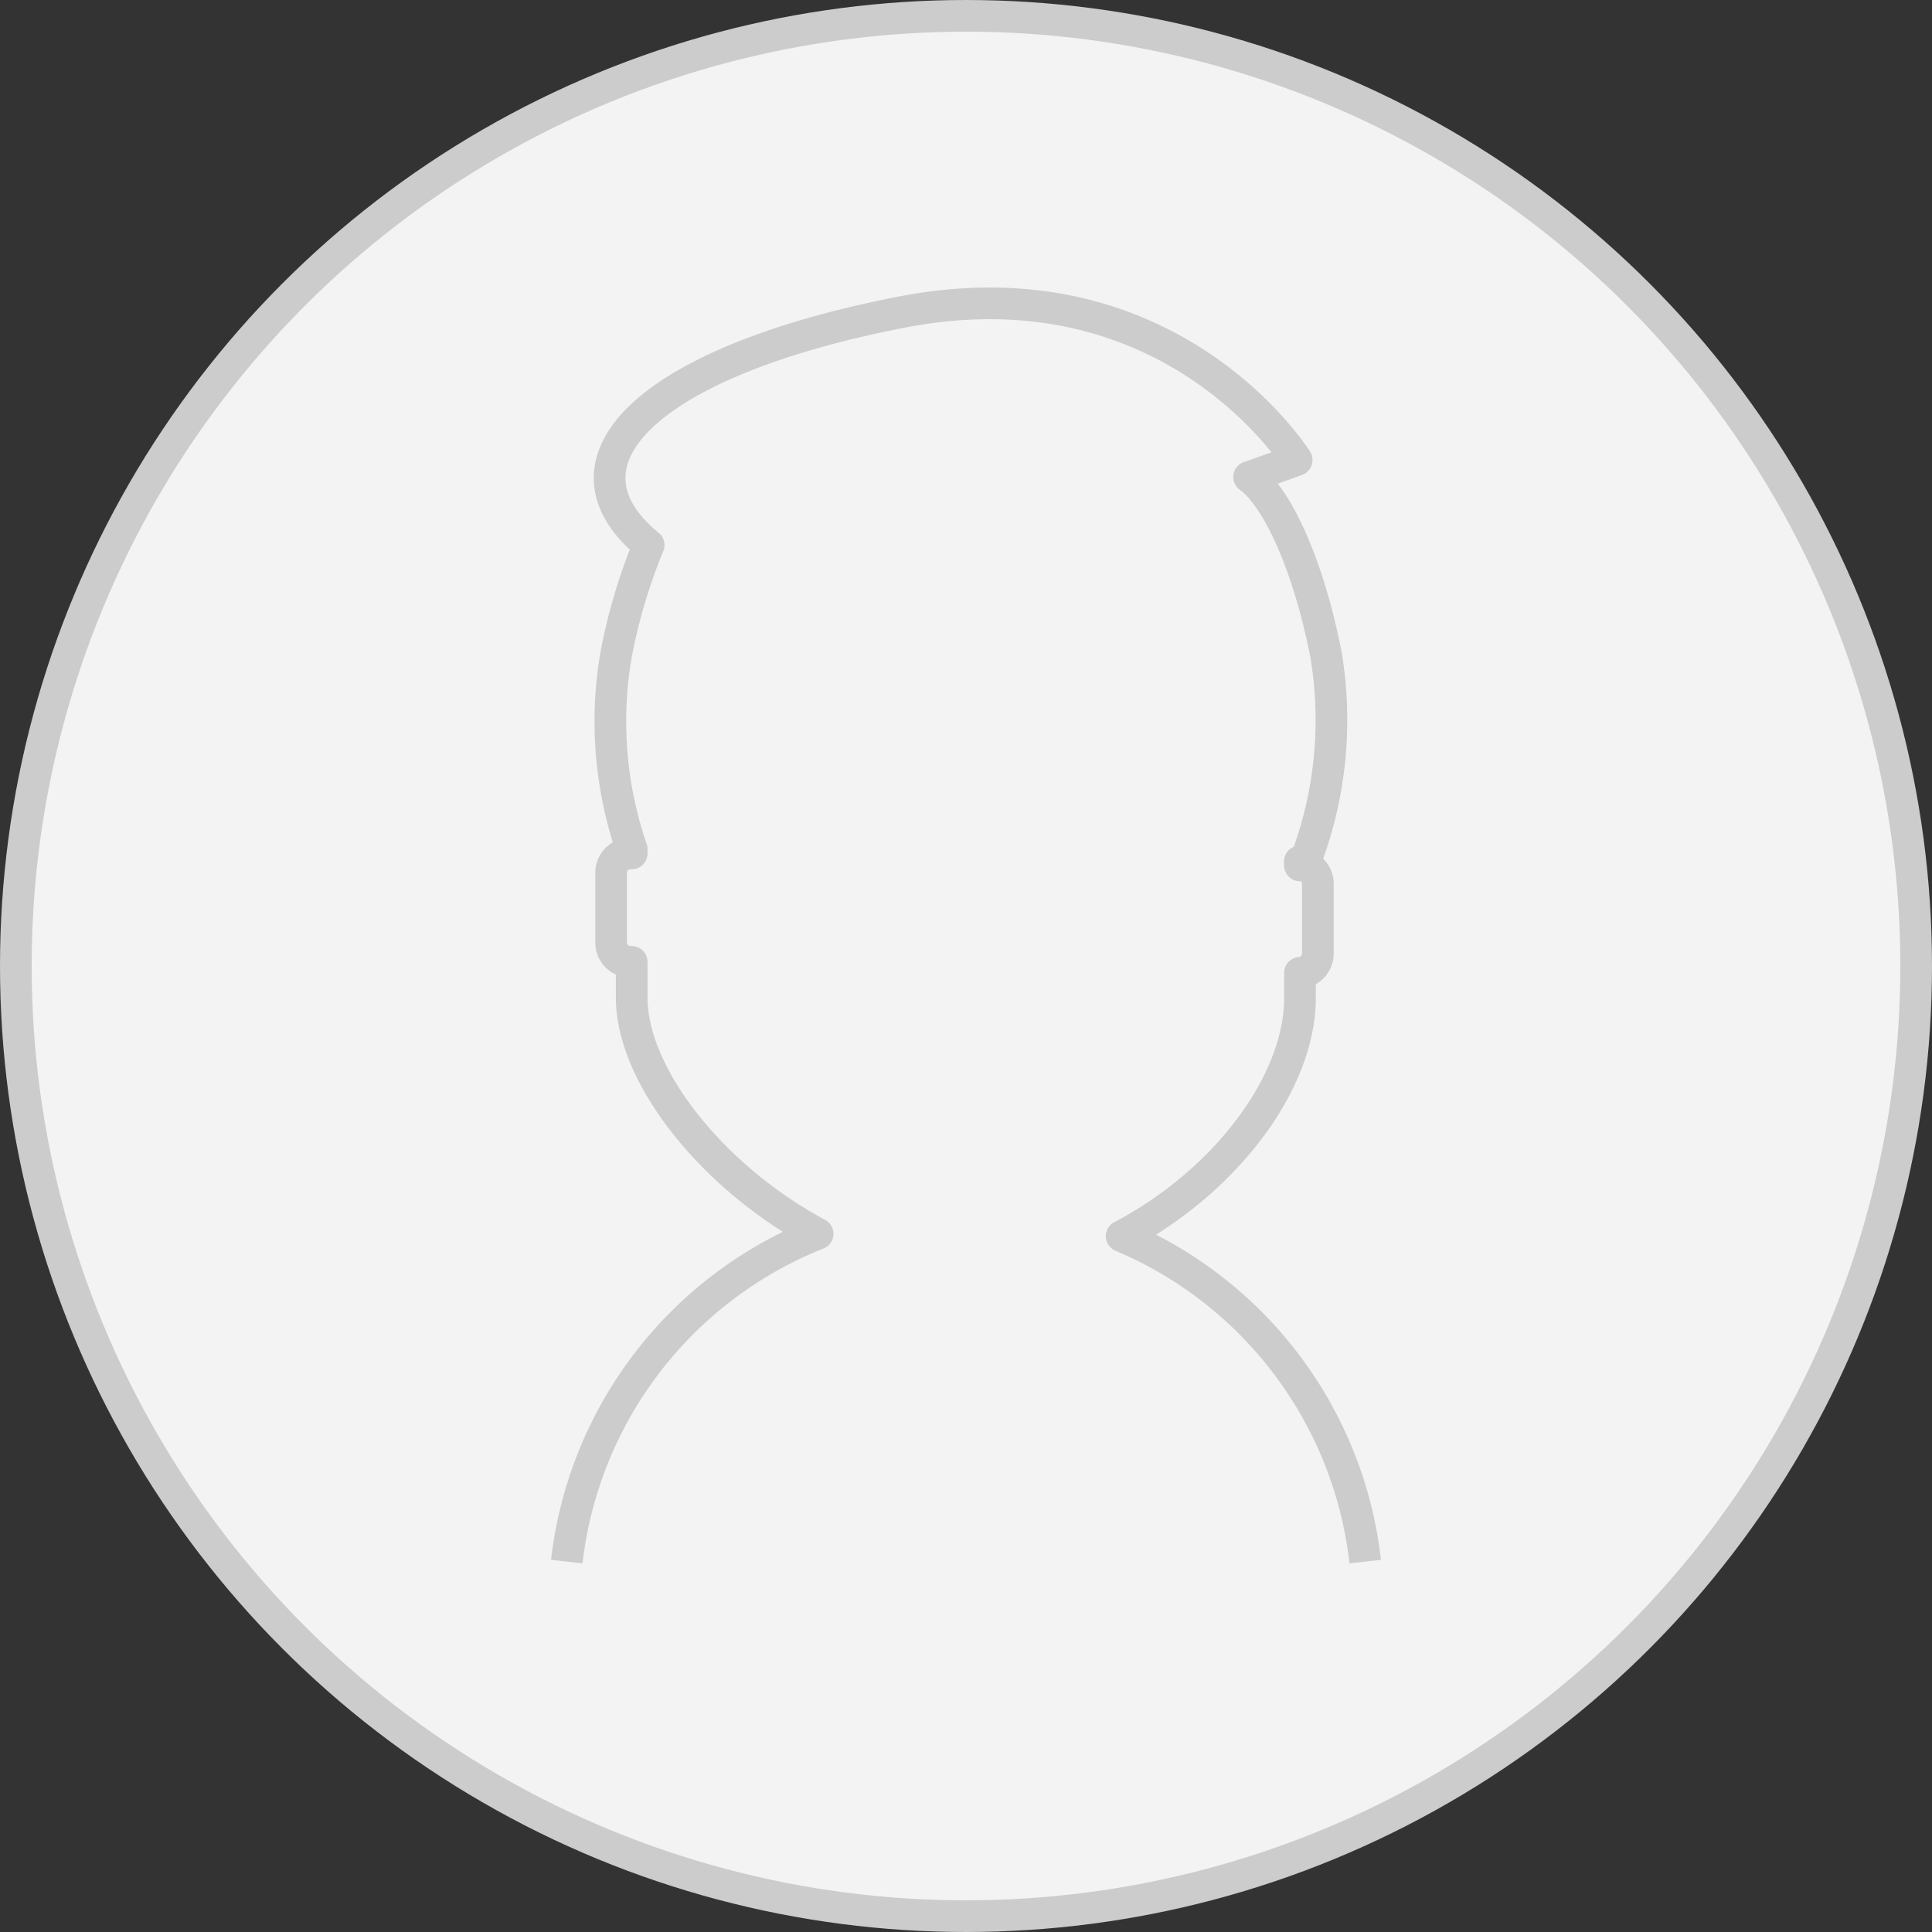 <svg xmlns="http://www.w3.org/2000/svg" viewBox="0 0 122 122"><rect x="0" y="0" width="122" height="122" fill="#333333" stroke="none"/><defs><style>.cls-1{fill:#f3f3f3;stroke-miterlimit:10;}.cls-1,.cls-2{stroke:#ccc;stroke-width:2px;}.cls-2{fill:none;stroke-linejoin:round;}</style></defs><title>icon-decision</title><g id="Layer_2" data-name="Layer 2"><g id="Views"><circle class="cls-1" cx="61" cy="61" r="60"/><path class="cls-2" d="M82.09,54.4v.21l.24,0Z"/><path class="cls-2" d="M86.21,98.61A25.4,25.4,0,0,0,70.83,78.06C77.24,74.7,82.09,68.48,82.09,63V61.43a1.22,1.22,0,0,0,1.13-1.21V55.81a1.22,1.22,0,0,0-.89-1.17,25,25,0,0,0,1.42-13.2c-1.05-5.49-3-9.95-4.87-11.32,1.87-.65,3-1.07,3-1.07s-7.9-12.68-25-9.33c-16.08,3.14-22.29,9.47-15.92,14.7a35.41,35.41,0,0,0-2.07,7,24.81,24.81,0,0,0,1,12.2v.27h-.08a1.22,1.22,0,0,0-1.22,1.22v4.41a1.22,1.22,0,0,0,1.22,1.22h.08V63c0,4.93,5.1,11.35,11.74,14.91A25.4,25.4,0,0,0,35.79,98.61M82.09,54.4l.24.25-.24,0Z"/></g></g></svg>